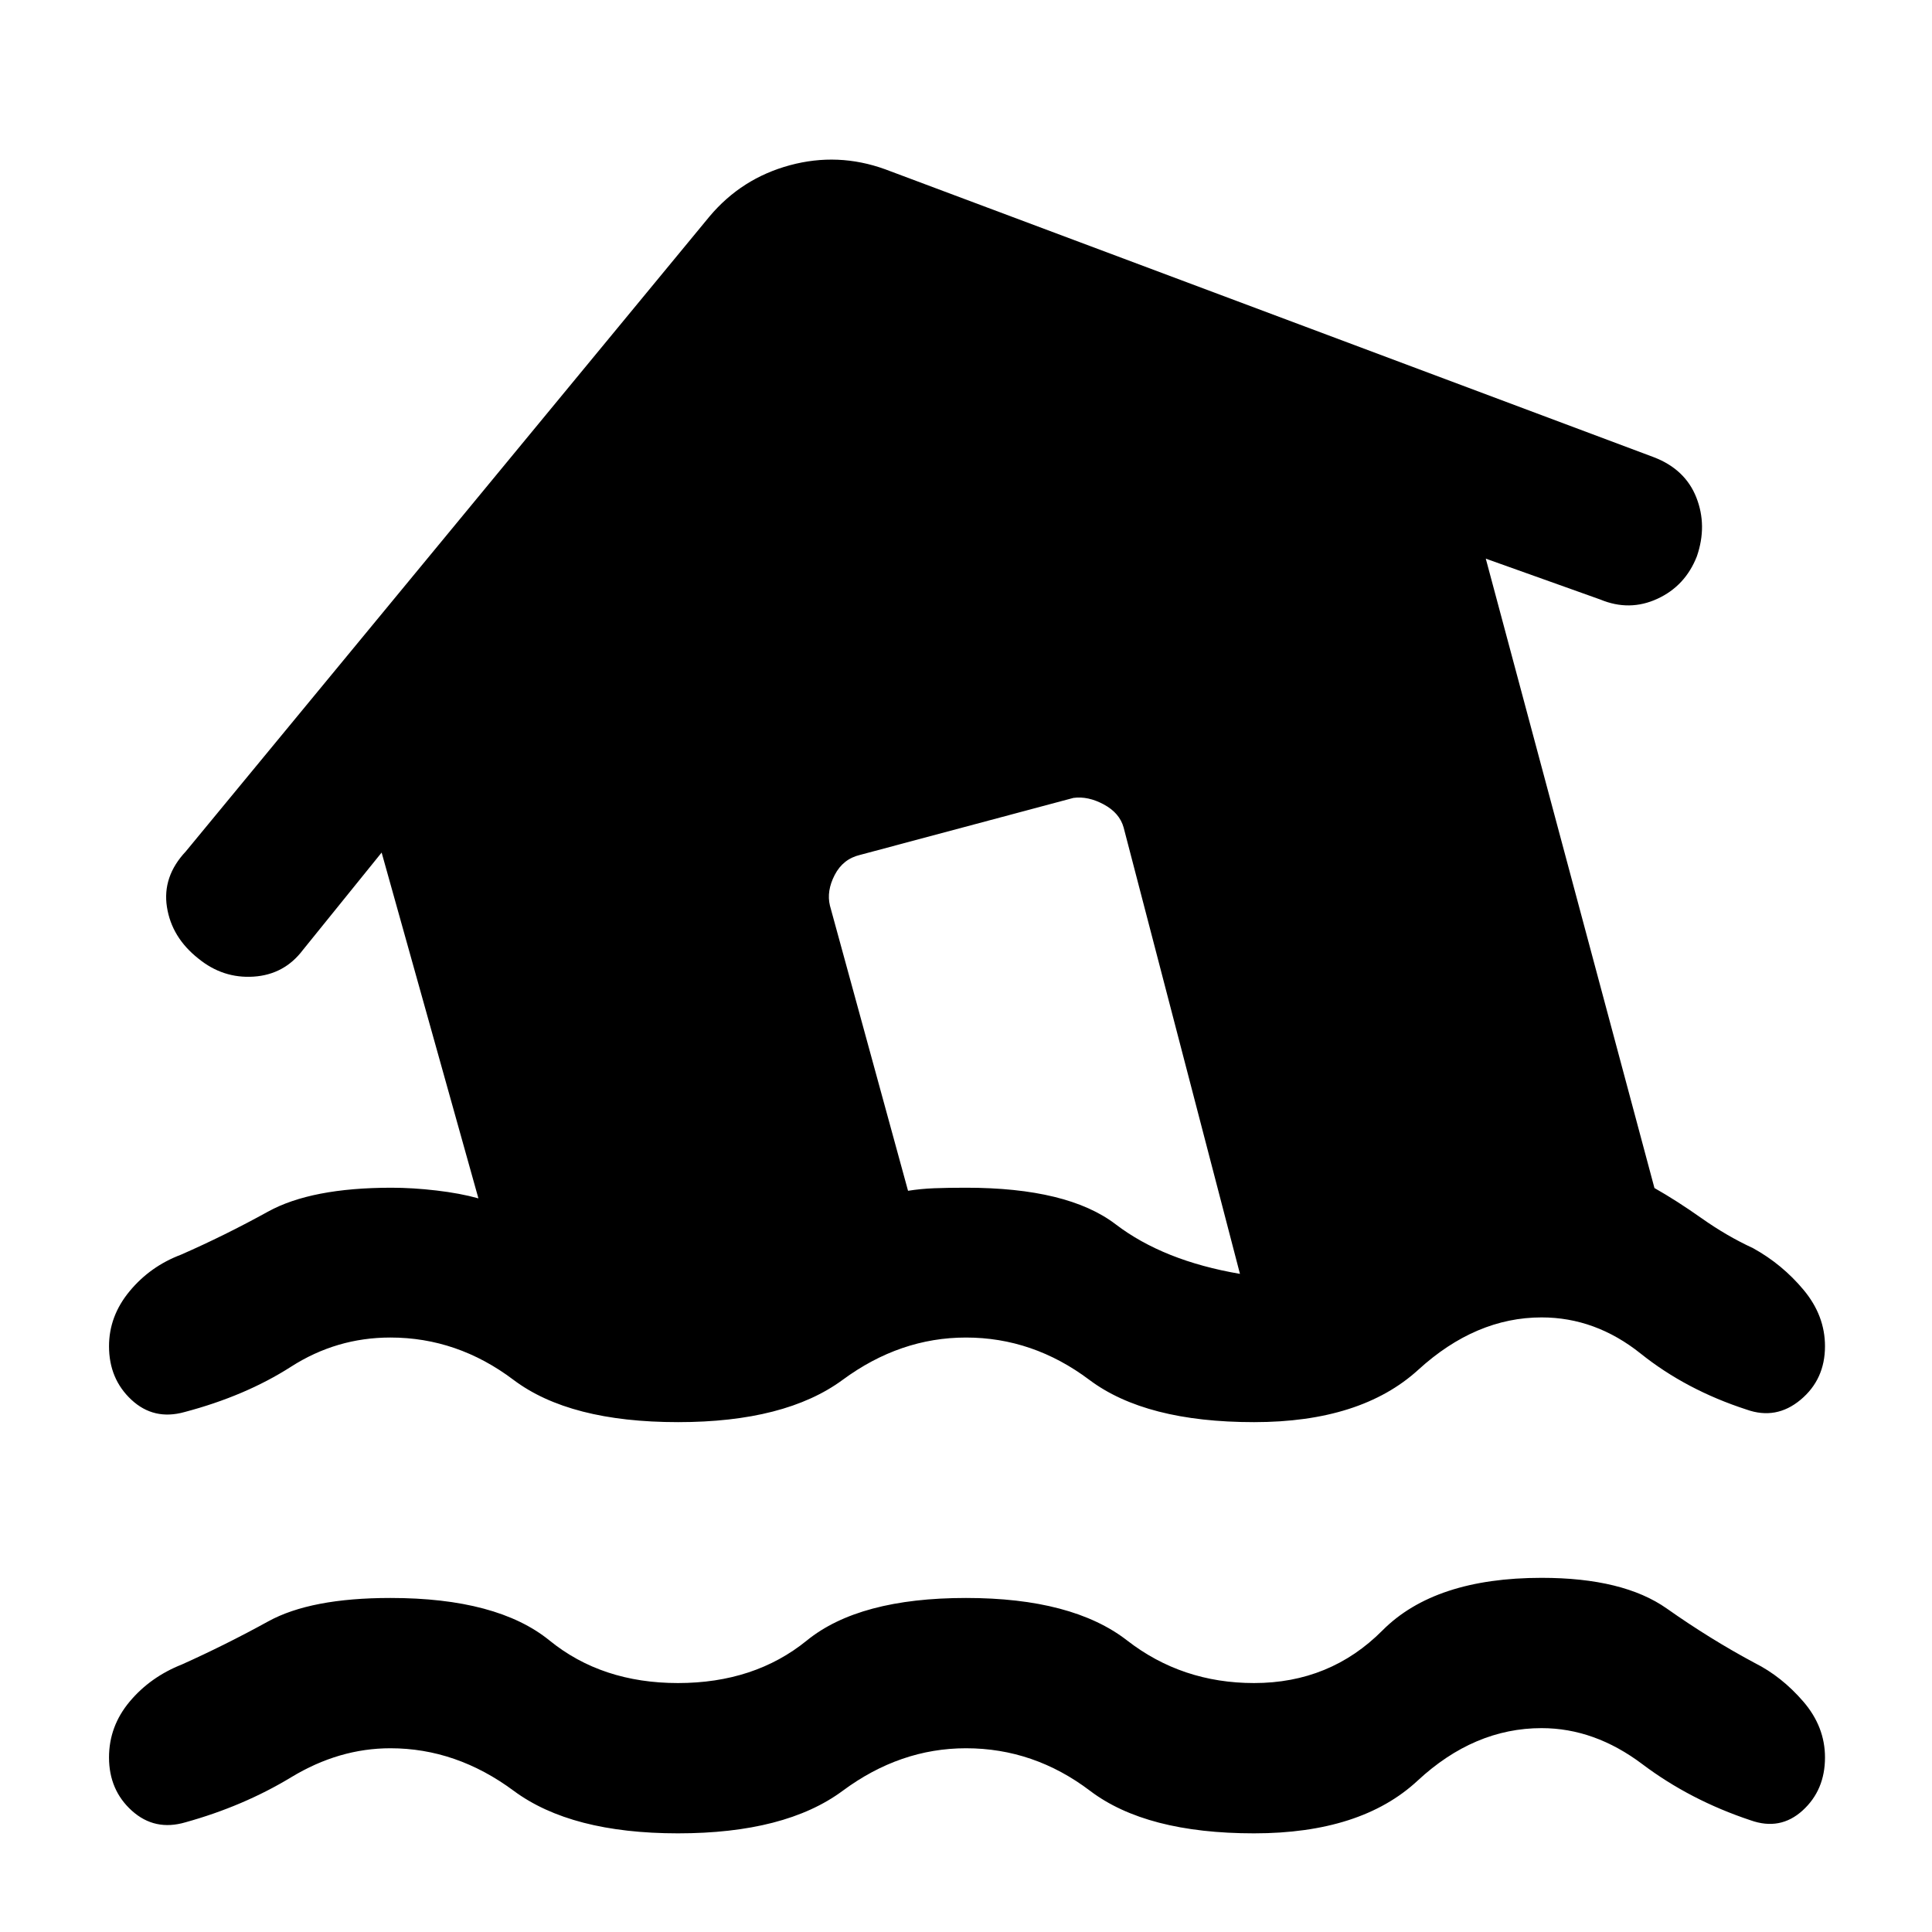 <svg xmlns="http://www.w3.org/2000/svg" height="48" viewBox="0 -960 960 960" width="48"><path d="M336.87-253.35q-53.85 0-81.73-21.02-27.88-21.02-61.16-21.02-26.76 0-49.4 14.52-22.65 14.52-52.93 22.52-15.24 4.24-26.36-6.12t-11.12-26.6q0-15 10.24-27.35 10.24-12.36 25.48-18.12 21.76-9.53 43.28-21.41 21.53-11.88 61.33-11.88 10.57 0 22.37 1.38t20.85 3.91l-48.09-171.83-39.13 48.41q-9.24 12.24-24.48 13.24t-27.48-9q-13.24-10.48-15.59-25.6-2.36-15.11 9.35-27.59l260.27-315.55q15.95-18.95 39.89-25.43 23.93-6.48 47.37 2l382.1 143.13q15.48 6 20.98 19.98t.26 29.21q-5.76 14.72-19.62 21.1-13.85 6.38-28.33.38l-56.94-20.32 83.81 312.74q11.08 6.28 23.51 15.06 12.42 8.78 25.51 14.83 14.48 8 25.1 20.74 10.62 12.74 10.62 27.97 0 16.48-12.12 26.6-12.12 10.12-26.84 4.88-30.04-9.76-52.57-27.78-22.52-18.02-49.28-18.02-32.76 0-61.28 26.02-28.52 26.02-81.61 26.02-53.85 0-81.85-21.02-28-21.02-61.28-21.02-32.76 0-61.28 21.02-28.52 21.02-81.85 21.02Zm0 129.65q38.04 0 64.04-21.14 26-21.14 79.09-21.14 52.85 0 80.09 21.14 27.24 21.14 63.04 21.14 37.8 0 63.8-26.14t79.09-26.14q40.57 0 62.21 15.26t43.64 27.02q13.48 6.77 24.22 19.24 10.74 12.48 10.74 27.72 0 16.24-11.12 26.36-11.12 10.12-25.84 4.88-30.04-10-53.8-27.9-23.77-17.9-50.05-17.9-33.52 0-61.66 26.14-28.14 26.14-81.23 26.14-53.61 0-81.49-21.14Q513.76-91.3 480-91.3q-32.76 0-61.28 21.14-28.52 21.14-81.85 21.14-53.09 0-81.61-21.14-28.52-21.14-61.28-21.14-25.52 0-49.28 14.4-23.77 14.4-52.57 22.4-15.24 4.48-26.6-5.76Q54.17-70.5 54.17-86.74q0-15.48 10.24-27.72 10.24-12.24 25.96-18.47 21.76-9.77 42.9-21.41 21.14-11.64 60.71-11.64 53.09 0 79.09 21.14t63.8 21.14Zm279.26-203.32-57.8-221.78q-2-7.24-9.86-11.48-7.86-4.24-15.1-3.24L427.35-535.2q-8.48 2-12.6 9.98-4.12 7.98-2.36 15.22l38.81 141.7q6.23-1 13.02-1.27 6.78-.26 15.78-.26 50.57 0 74.35 18.17 23.78 18.16 61.78 24.64Z"/></svg>